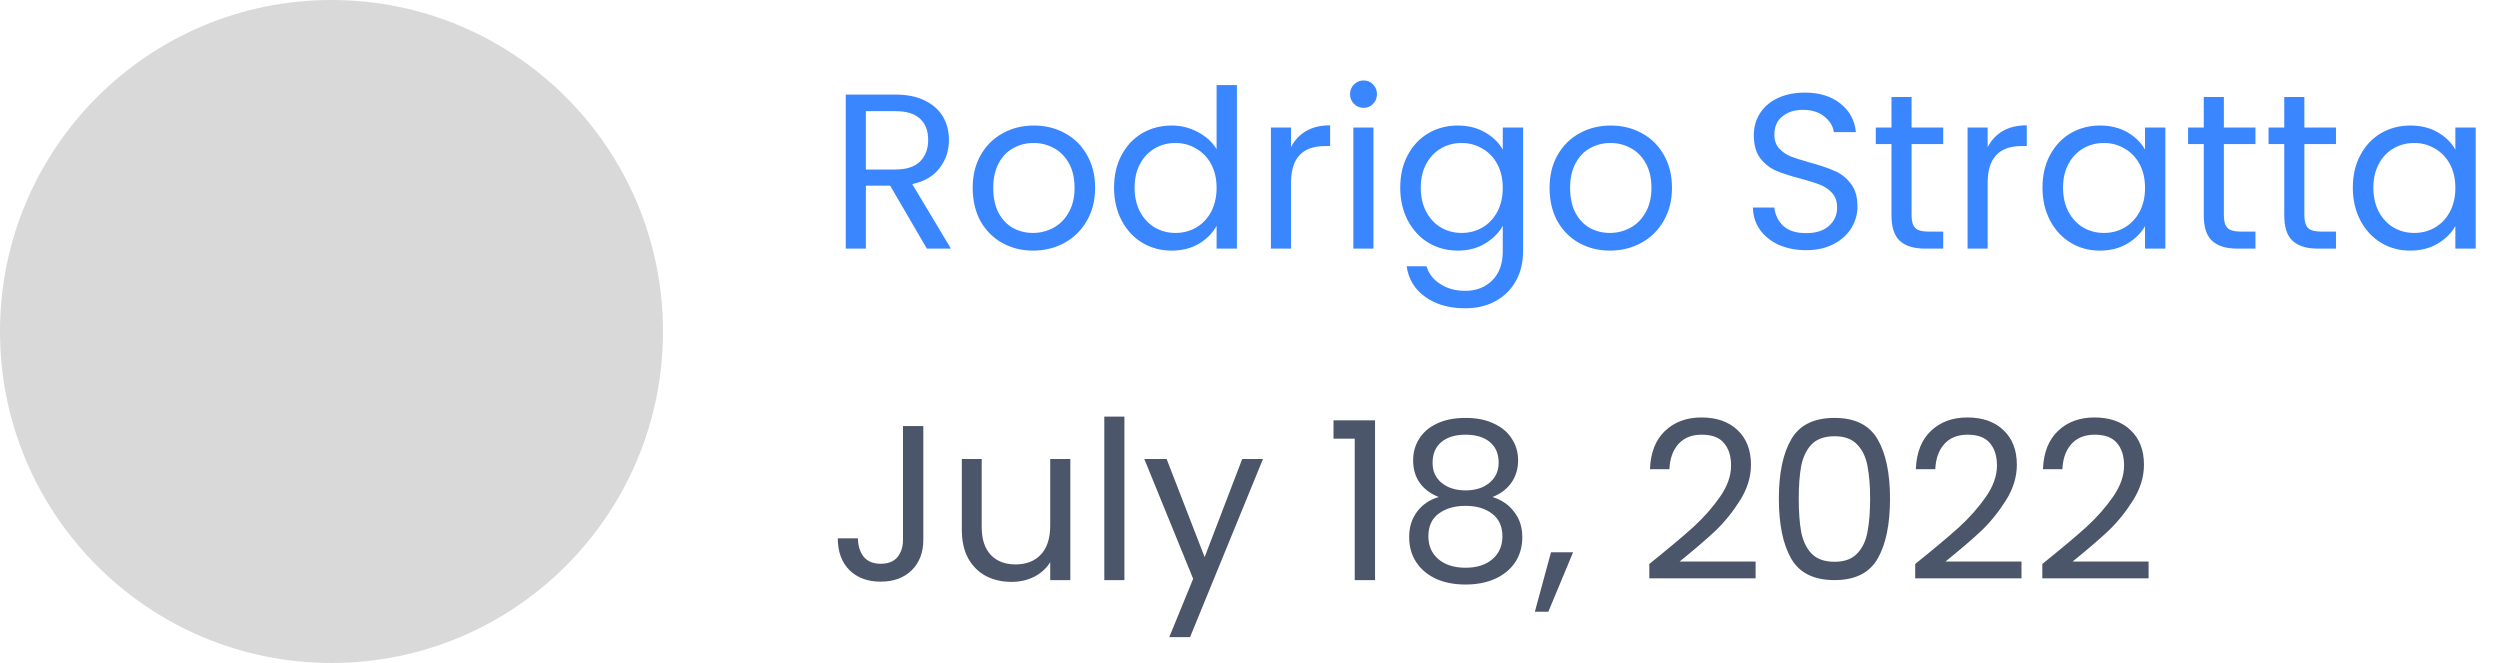 <svg width="181" height="48" viewBox="0 0 181 48" fill="none" xmlns="http://www.w3.org/2000/svg">
<circle cx="24" cy="24" r="24" fill="#D9D9D9"/>
<path d="M67.104 18L64.448 13.44H62.688V18H61.232V6.848H64.832C65.675 6.848 66.384 6.992 66.96 7.28C67.547 7.568 67.984 7.957 68.272 8.448C68.56 8.939 68.704 9.499 68.704 10.128C68.704 10.896 68.48 11.573 68.032 12.16C67.595 12.747 66.933 13.136 66.048 13.328L68.848 18H67.104ZM62.688 12.272H64.832C65.621 12.272 66.213 12.08 66.608 11.696C67.003 11.301 67.2 10.779 67.2 10.128C67.2 9.467 67.003 8.955 66.608 8.592C66.224 8.229 65.632 8.048 64.832 8.048H62.688V12.272ZM74.79 18.144C73.969 18.144 73.222 17.957 72.55 17.584C71.889 17.211 71.366 16.683 70.982 16C70.609 15.307 70.422 14.507 70.422 13.6C70.422 12.704 70.614 11.915 70.998 11.232C71.393 10.539 71.926 10.011 72.598 9.648C73.27 9.275 74.022 9.088 74.854 9.088C75.686 9.088 76.438 9.275 77.11 9.648C77.782 10.011 78.31 10.533 78.694 11.216C79.089 11.899 79.286 12.693 79.286 13.6C79.286 14.507 79.084 15.307 78.678 16C78.284 16.683 77.745 17.211 77.062 17.584C76.38 17.957 75.622 18.144 74.79 18.144ZM74.79 16.864C75.313 16.864 75.804 16.741 76.262 16.496C76.721 16.251 77.089 15.883 77.366 15.392C77.654 14.901 77.798 14.304 77.798 13.6C77.798 12.896 77.66 12.299 77.382 11.808C77.105 11.317 76.742 10.955 76.294 10.72C75.846 10.475 75.361 10.352 74.838 10.352C74.305 10.352 73.814 10.475 73.366 10.72C72.929 10.955 72.577 11.317 72.31 11.808C72.044 12.299 71.91 12.896 71.91 13.6C71.91 14.315 72.038 14.917 72.294 15.408C72.561 15.899 72.913 16.267 73.35 16.512C73.788 16.747 74.268 16.864 74.79 16.864ZM80.657 13.584C80.657 12.688 80.838 11.904 81.201 11.232C81.563 10.549 82.059 10.021 82.689 9.648C83.329 9.275 84.043 9.088 84.833 9.088C85.515 9.088 86.15 9.248 86.737 9.568C87.323 9.877 87.771 10.288 88.081 10.8V6.16H89.553V18H88.081V16.352C87.793 16.875 87.366 17.307 86.801 17.648C86.235 17.979 85.574 18.144 84.817 18.144C84.038 18.144 83.329 17.952 82.689 17.568C82.059 17.184 81.563 16.645 81.201 15.952C80.838 15.259 80.657 14.469 80.657 13.584ZM88.081 13.6C88.081 12.939 87.947 12.363 87.681 11.872C87.414 11.381 87.051 11.008 86.593 10.752C86.145 10.485 85.649 10.352 85.105 10.352C84.561 10.352 84.065 10.48 83.617 10.736C83.169 10.992 82.811 11.365 82.545 11.856C82.278 12.347 82.145 12.923 82.145 13.584C82.145 14.256 82.278 14.843 82.545 15.344C82.811 15.835 83.169 16.213 83.617 16.48C84.065 16.736 84.561 16.864 85.105 16.864C85.649 16.864 86.145 16.736 86.593 16.48C87.051 16.213 87.414 15.835 87.681 15.344C87.947 14.843 88.081 14.261 88.081 13.6ZM93.469 10.656C93.725 10.155 94.088 9.765 94.557 9.488C95.037 9.211 95.619 9.072 96.301 9.072V10.576H95.917C94.285 10.576 93.469 11.461 93.469 13.232V18H92.013V9.232H93.469V10.656ZM98.734 7.808C98.457 7.808 98.222 7.712 98.03 7.52C97.838 7.328 97.742 7.093 97.742 6.816C97.742 6.539 97.838 6.304 98.03 6.112C98.222 5.92 98.457 5.824 98.734 5.824C99.001 5.824 99.225 5.92 99.406 6.112C99.598 6.304 99.694 6.539 99.694 6.816C99.694 7.093 99.598 7.328 99.406 7.52C99.225 7.712 99.001 7.808 98.734 7.808ZM99.438 9.232V18H97.982V9.232H99.438ZM105.536 9.088C106.293 9.088 106.954 9.253 107.52 9.584C108.096 9.915 108.522 10.331 108.8 10.832V9.232H110.272V18.192C110.272 18.992 110.101 19.701 109.76 20.32C109.418 20.949 108.928 21.44 108.288 21.792C107.658 22.144 106.922 22.32 106.08 22.32C104.928 22.32 103.968 22.048 103.2 21.504C102.432 20.96 101.978 20.219 101.84 19.28H103.28C103.44 19.813 103.77 20.24 104.272 20.56C104.773 20.891 105.376 21.056 106.08 21.056C106.88 21.056 107.53 20.805 108.032 20.304C108.544 19.803 108.8 19.099 108.8 18.192V16.352C108.512 16.864 108.085 17.291 107.52 17.632C106.954 17.973 106.293 18.144 105.536 18.144C104.757 18.144 104.048 17.952 103.408 17.568C102.778 17.184 102.282 16.645 101.92 15.952C101.557 15.259 101.376 14.469 101.376 13.584C101.376 12.688 101.557 11.904 101.92 11.232C102.282 10.549 102.778 10.021 103.408 9.648C104.048 9.275 104.757 9.088 105.536 9.088ZM108.8 13.6C108.8 12.939 108.666 12.363 108.4 11.872C108.133 11.381 107.77 11.008 107.312 10.752C106.864 10.485 106.368 10.352 105.824 10.352C105.28 10.352 104.784 10.48 104.336 10.736C103.888 10.992 103.53 11.365 103.264 11.856C102.997 12.347 102.864 12.923 102.864 13.584C102.864 14.256 102.997 14.843 103.264 15.344C103.53 15.835 103.888 16.213 104.336 16.48C104.784 16.736 105.28 16.864 105.824 16.864C106.368 16.864 106.864 16.736 107.312 16.48C107.77 16.213 108.133 15.835 108.4 15.344C108.666 14.843 108.8 14.261 108.8 13.6ZM116.556 18.144C115.735 18.144 114.988 17.957 114.316 17.584C113.655 17.211 113.132 16.683 112.748 16C112.375 15.307 112.188 14.507 112.188 13.6C112.188 12.704 112.38 11.915 112.764 11.232C113.159 10.539 113.692 10.011 114.364 9.648C115.036 9.275 115.788 9.088 116.62 9.088C117.452 9.088 118.204 9.275 118.876 9.648C119.548 10.011 120.076 10.533 120.46 11.216C120.855 11.899 121.052 12.693 121.052 13.6C121.052 14.507 120.849 15.307 120.444 16C120.049 16.683 119.511 17.211 118.828 17.584C118.145 17.957 117.388 18.144 116.556 18.144ZM116.556 16.864C117.079 16.864 117.569 16.741 118.028 16.496C118.487 16.251 118.855 15.883 119.132 15.392C119.42 14.901 119.564 14.304 119.564 13.6C119.564 12.896 119.425 12.299 119.148 11.808C118.871 11.317 118.508 10.955 118.06 10.72C117.612 10.475 117.127 10.352 116.604 10.352C116.071 10.352 115.58 10.475 115.132 10.72C114.695 10.955 114.343 11.317 114.076 11.808C113.809 12.299 113.676 12.896 113.676 13.6C113.676 14.315 113.804 14.917 114.06 15.408C114.327 15.899 114.679 16.267 115.116 16.512C115.553 16.747 116.033 16.864 116.556 16.864ZM130.768 18.112C130.032 18.112 129.371 17.984 128.784 17.728C128.208 17.461 127.755 17.099 127.424 16.64C127.093 16.171 126.923 15.632 126.912 15.024H128.464C128.517 15.547 128.731 15.989 129.104 16.352C129.488 16.704 130.043 16.88 130.768 16.88C131.461 16.88 132.005 16.709 132.4 16.368C132.805 16.016 133.008 15.568 133.008 15.024C133.008 14.597 132.891 14.251 132.656 13.984C132.421 13.717 132.128 13.515 131.776 13.376C131.424 13.237 130.949 13.088 130.352 12.928C129.616 12.736 129.024 12.544 128.576 12.352C128.139 12.16 127.76 11.861 127.44 11.456C127.131 11.04 126.976 10.485 126.976 9.792C126.976 9.184 127.131 8.645 127.44 8.176C127.749 7.707 128.181 7.344 128.736 7.088C129.301 6.832 129.947 6.704 130.672 6.704C131.717 6.704 132.571 6.965 133.232 7.488C133.904 8.011 134.283 8.704 134.368 9.568H132.768C132.715 9.141 132.491 8.768 132.096 8.448C131.701 8.117 131.179 7.952 130.528 7.952C129.92 7.952 129.424 8.112 129.04 8.432C128.656 8.741 128.464 9.179 128.464 9.744C128.464 10.149 128.576 10.48 128.8 10.736C129.035 10.992 129.317 11.189 129.648 11.328C129.989 11.456 130.464 11.605 131.072 11.776C131.808 11.979 132.4 12.181 132.848 12.384C133.296 12.576 133.68 12.88 134 13.296C134.32 13.701 134.48 14.256 134.48 14.96C134.48 15.504 134.336 16.016 134.048 16.496C133.76 16.976 133.333 17.365 132.768 17.664C132.203 17.963 131.536 18.112 130.768 18.112ZM138.399 10.432V15.6C138.399 16.027 138.489 16.331 138.671 16.512C138.852 16.683 139.167 16.768 139.615 16.768H140.687V18H139.375C138.564 18 137.956 17.813 137.551 17.44C137.145 17.067 136.943 16.453 136.943 15.6V10.432H135.807V9.232H136.943V7.024H138.399V9.232H140.687V10.432H138.399ZM143.907 10.656C144.163 10.155 144.525 9.765 144.995 9.488C145.475 9.211 146.056 9.072 146.739 9.072V10.576H146.355C144.723 10.576 143.907 11.461 143.907 13.232V18H142.451V9.232H143.907V10.656ZM147.876 13.584C147.876 12.688 148.057 11.904 148.42 11.232C148.782 10.549 149.278 10.021 149.908 9.648C150.548 9.275 151.257 9.088 152.036 9.088C152.804 9.088 153.47 9.253 154.036 9.584C154.601 9.915 155.022 10.331 155.3 10.832V9.232H156.772V18H155.3V16.368C155.012 16.88 154.58 17.307 154.004 17.648C153.438 17.979 152.777 18.144 152.02 18.144C151.241 18.144 150.537 17.952 149.908 17.568C149.278 17.184 148.782 16.645 148.42 15.952C148.057 15.259 147.876 14.469 147.876 13.584ZM155.3 13.6C155.3 12.939 155.166 12.363 154.9 11.872C154.633 11.381 154.27 11.008 153.812 10.752C153.364 10.485 152.868 10.352 152.324 10.352C151.78 10.352 151.284 10.48 150.836 10.736C150.388 10.992 150.03 11.365 149.764 11.856C149.497 12.347 149.364 12.923 149.364 13.584C149.364 14.256 149.497 14.843 149.764 15.344C150.03 15.835 150.388 16.213 150.836 16.48C151.284 16.736 151.78 16.864 152.324 16.864C152.868 16.864 153.364 16.736 153.812 16.48C154.27 16.213 154.633 15.835 154.9 15.344C155.166 14.843 155.3 14.261 155.3 13.6ZM161.008 10.432V15.6C161.008 16.027 161.099 16.331 161.28 16.512C161.461 16.683 161.776 16.768 162.224 16.768H163.296V18H161.984C161.173 18 160.565 17.813 160.16 17.44C159.755 17.067 159.552 16.453 159.552 15.6V10.432H158.416V9.232H159.552V7.024H161.008V9.232H163.296V10.432H161.008ZM166.836 10.432V15.6C166.836 16.027 166.927 16.331 167.108 16.512C167.289 16.683 167.604 16.768 168.052 16.768H169.124V18H167.812C167.001 18 166.393 17.813 165.988 17.44C165.583 17.067 165.38 16.453 165.38 15.6V10.432H164.244V9.232H165.38V7.024H166.836V9.232H169.124V10.432H166.836ZM170.344 13.584C170.344 12.688 170.526 11.904 170.888 11.232C171.251 10.549 171.747 10.021 172.376 9.648C173.016 9.275 173.726 9.088 174.504 9.088C175.272 9.088 175.939 9.253 176.504 9.584C177.07 9.915 177.491 10.331 177.768 10.832V9.232H179.24V18H177.768V16.368C177.48 16.88 177.048 17.307 176.472 17.648C175.907 17.979 175.246 18.144 174.488 18.144C173.71 18.144 173.006 17.952 172.376 17.568C171.747 17.184 171.251 16.645 170.888 15.952C170.526 15.259 170.344 14.469 170.344 13.584ZM177.768 13.6C177.768 12.939 177.635 12.363 177.368 11.872C177.102 11.381 176.739 11.008 176.28 10.752C175.832 10.485 175.336 10.352 174.792 10.352C174.248 10.352 173.752 10.48 173.304 10.736C172.856 10.992 172.499 11.365 172.232 11.856C171.966 12.347 171.832 12.923 171.832 13.584C171.832 14.256 171.966 14.843 172.232 15.344C172.499 15.835 172.856 16.213 173.304 16.48C173.752 16.736 174.248 16.864 174.792 16.864C175.336 16.864 175.832 16.736 176.28 16.48C176.739 16.213 177.102 15.835 177.368 15.344C177.635 14.843 177.768 14.261 177.768 13.6Z" fill="#3A86FF"/>
<path d="M66.848 30.848V39.088C66.848 40.005 66.565 40.741 66 41.296C65.435 41.84 64.688 42.112 63.76 42.112C62.821 42.112 62.069 41.835 61.504 41.28C60.939 40.715 60.656 39.947 60.656 38.976H62.112C62.123 39.52 62.261 39.963 62.528 40.304C62.805 40.645 63.216 40.816 63.76 40.816C64.304 40.816 64.709 40.656 64.976 40.336C65.243 40.005 65.376 39.589 65.376 39.088V30.848H66.848ZM77.492 33.232V42H76.036V40.704C75.759 41.152 75.37 41.504 74.868 41.76C74.378 42.005 73.834 42.128 73.236 42.128C72.554 42.128 71.94 41.989 71.396 41.712C70.852 41.424 70.42 40.997 70.1 40.432C69.791 39.867 69.636 39.179 69.636 38.368V33.232H71.076V38.176C71.076 39.04 71.295 39.707 71.732 40.176C72.17 40.635 72.767 40.864 73.524 40.864C74.303 40.864 74.916 40.624 75.364 40.144C75.812 39.664 76.036 38.965 76.036 38.048V33.232H77.492ZM81.407 30.16V42H79.951V30.16H81.407ZM91.44 33.232L86.16 46.128H84.656L86.384 41.904L82.848 33.232H84.464L87.216 40.336L89.936 33.232H91.44ZM96.546 31.76V30.432H99.553V42H98.082V31.76H96.546ZM104.167 35.984C103.569 35.749 103.111 35.408 102.791 34.96C102.471 34.512 102.311 33.968 102.311 33.328C102.311 32.752 102.455 32.235 102.743 31.776C103.031 31.307 103.457 30.939 104.023 30.672C104.599 30.395 105.292 30.256 106.103 30.256C106.913 30.256 107.601 30.395 108.167 30.672C108.743 30.939 109.175 31.307 109.463 31.776C109.761 32.235 109.911 32.752 109.911 33.328C109.911 33.947 109.745 34.491 109.415 34.96C109.084 35.419 108.631 35.76 108.055 35.984C108.716 36.187 109.239 36.544 109.623 37.056C110.017 37.557 110.215 38.165 110.215 38.88C110.215 39.573 110.044 40.181 109.703 40.704C109.361 41.216 108.876 41.616 108.247 41.904C107.628 42.181 106.913 42.32 106.103 42.32C105.292 42.32 104.577 42.181 103.959 41.904C103.351 41.616 102.876 41.216 102.535 40.704C102.193 40.181 102.023 39.573 102.023 38.88C102.023 38.165 102.215 37.552 102.599 37.04C102.982 36.528 103.505 36.176 104.167 35.984ZM108.503 33.504C108.503 32.853 108.289 32.352 107.863 32C107.436 31.648 106.849 31.472 106.103 31.472C105.367 31.472 104.785 31.648 104.359 32C103.932 32.352 103.719 32.859 103.719 33.52C103.719 34.117 103.937 34.597 104.375 34.96C104.823 35.323 105.399 35.504 106.103 35.504C106.817 35.504 107.393 35.323 107.831 34.96C108.279 34.587 108.503 34.101 108.503 33.504ZM106.103 36.624C105.313 36.624 104.668 36.811 104.167 37.184C103.665 37.547 103.414 38.096 103.414 38.832C103.414 39.515 103.655 40.064 104.135 40.48C104.625 40.896 105.281 41.104 106.103 41.104C106.924 41.104 107.575 40.896 108.055 40.48C108.535 40.064 108.775 39.515 108.775 38.832C108.775 38.117 108.529 37.573 108.039 37.2C107.548 36.816 106.903 36.624 106.103 36.624ZM113.892 39.984L112.1 44.288H111.124L112.292 39.984H113.892ZM119.41 40.832C120.764 39.744 121.826 38.853 122.594 38.16C123.362 37.456 124.007 36.725 124.53 35.968C125.063 35.2 125.33 34.448 125.33 33.712C125.33 33.019 125.159 32.475 124.818 32.08C124.487 31.675 123.948 31.472 123.202 31.472C122.476 31.472 121.911 31.701 121.506 32.16C121.111 32.608 120.898 33.211 120.866 33.968H119.458C119.5 32.773 119.863 31.851 120.546 31.2C121.228 30.549 122.108 30.224 123.186 30.224C124.284 30.224 125.154 30.528 125.794 31.136C126.444 31.744 126.77 32.581 126.77 33.648C126.77 34.533 126.503 35.397 125.97 36.24C125.447 37.072 124.85 37.808 124.178 38.448C123.506 39.077 122.647 39.813 121.602 40.656H127.106V41.872H119.41V40.832ZM128.789 36.096C128.789 34.261 129.088 32.832 129.685 31.808C130.282 30.773 131.328 30.256 132.821 30.256C134.304 30.256 135.344 30.773 135.941 31.808C136.538 32.832 136.837 34.261 136.837 36.096C136.837 37.963 136.538 39.413 135.941 40.448C135.344 41.483 134.304 42 132.821 42C131.328 42 130.282 41.483 129.685 40.448C129.088 39.413 128.789 37.963 128.789 36.096ZM135.397 36.096C135.397 35.168 135.333 34.384 135.205 33.744C135.088 33.093 134.837 32.571 134.453 32.176C134.08 31.781 133.536 31.584 132.821 31.584C132.096 31.584 131.541 31.781 131.157 32.176C130.784 32.571 130.533 33.093 130.405 33.744C130.288 34.384 130.229 35.168 130.229 36.096C130.229 37.056 130.288 37.861 130.405 38.512C130.533 39.163 130.784 39.685 131.157 40.08C131.541 40.475 132.096 40.672 132.821 40.672C133.536 40.672 134.08 40.475 134.453 40.08C134.837 39.685 135.088 39.163 135.205 38.512C135.333 37.861 135.397 37.056 135.397 36.096ZM138.66 40.832C140.014 39.744 141.076 38.853 141.844 38.16C142.612 37.456 143.257 36.725 143.78 35.968C144.313 35.2 144.58 34.448 144.58 33.712C144.58 33.019 144.409 32.475 144.068 32.08C143.737 31.675 143.198 31.472 142.452 31.472C141.726 31.472 141.161 31.701 140.756 32.16C140.361 32.608 140.148 33.211 140.116 33.968H138.708C138.75 32.773 139.113 31.851 139.796 31.2C140.478 30.549 141.358 30.224 142.436 30.224C143.534 30.224 144.404 30.528 145.044 31.136C145.694 31.744 146.02 32.581 146.02 33.648C146.02 34.533 145.753 35.397 145.22 36.24C144.697 37.072 144.1 37.808 143.428 38.448C142.756 39.077 141.897 39.813 140.852 40.656H146.356V41.872H138.66V40.832ZM147.863 40.832C149.218 39.744 150.279 38.853 151.047 38.16C151.815 37.456 152.46 36.725 152.983 35.968C153.516 35.2 153.783 34.448 153.783 33.712C153.783 33.019 153.612 32.475 153.271 32.08C152.94 31.675 152.402 31.472 151.655 31.472C150.93 31.472 150.364 31.701 149.959 32.16C149.564 32.608 149.351 33.211 149.319 33.968H147.911C147.954 32.773 148.316 31.851 148.999 31.2C149.682 30.549 150.562 30.224 151.639 30.224C152.738 30.224 153.607 30.528 154.247 31.136C154.898 31.744 155.223 32.581 155.223 33.648C155.223 34.533 154.956 35.397 154.423 36.24C153.9 37.072 153.303 37.808 152.631 38.448C151.959 39.077 151.1 39.813 150.055 40.656H155.559V41.872H147.863V40.832Z" fill="#4C566A"/>
</svg>
